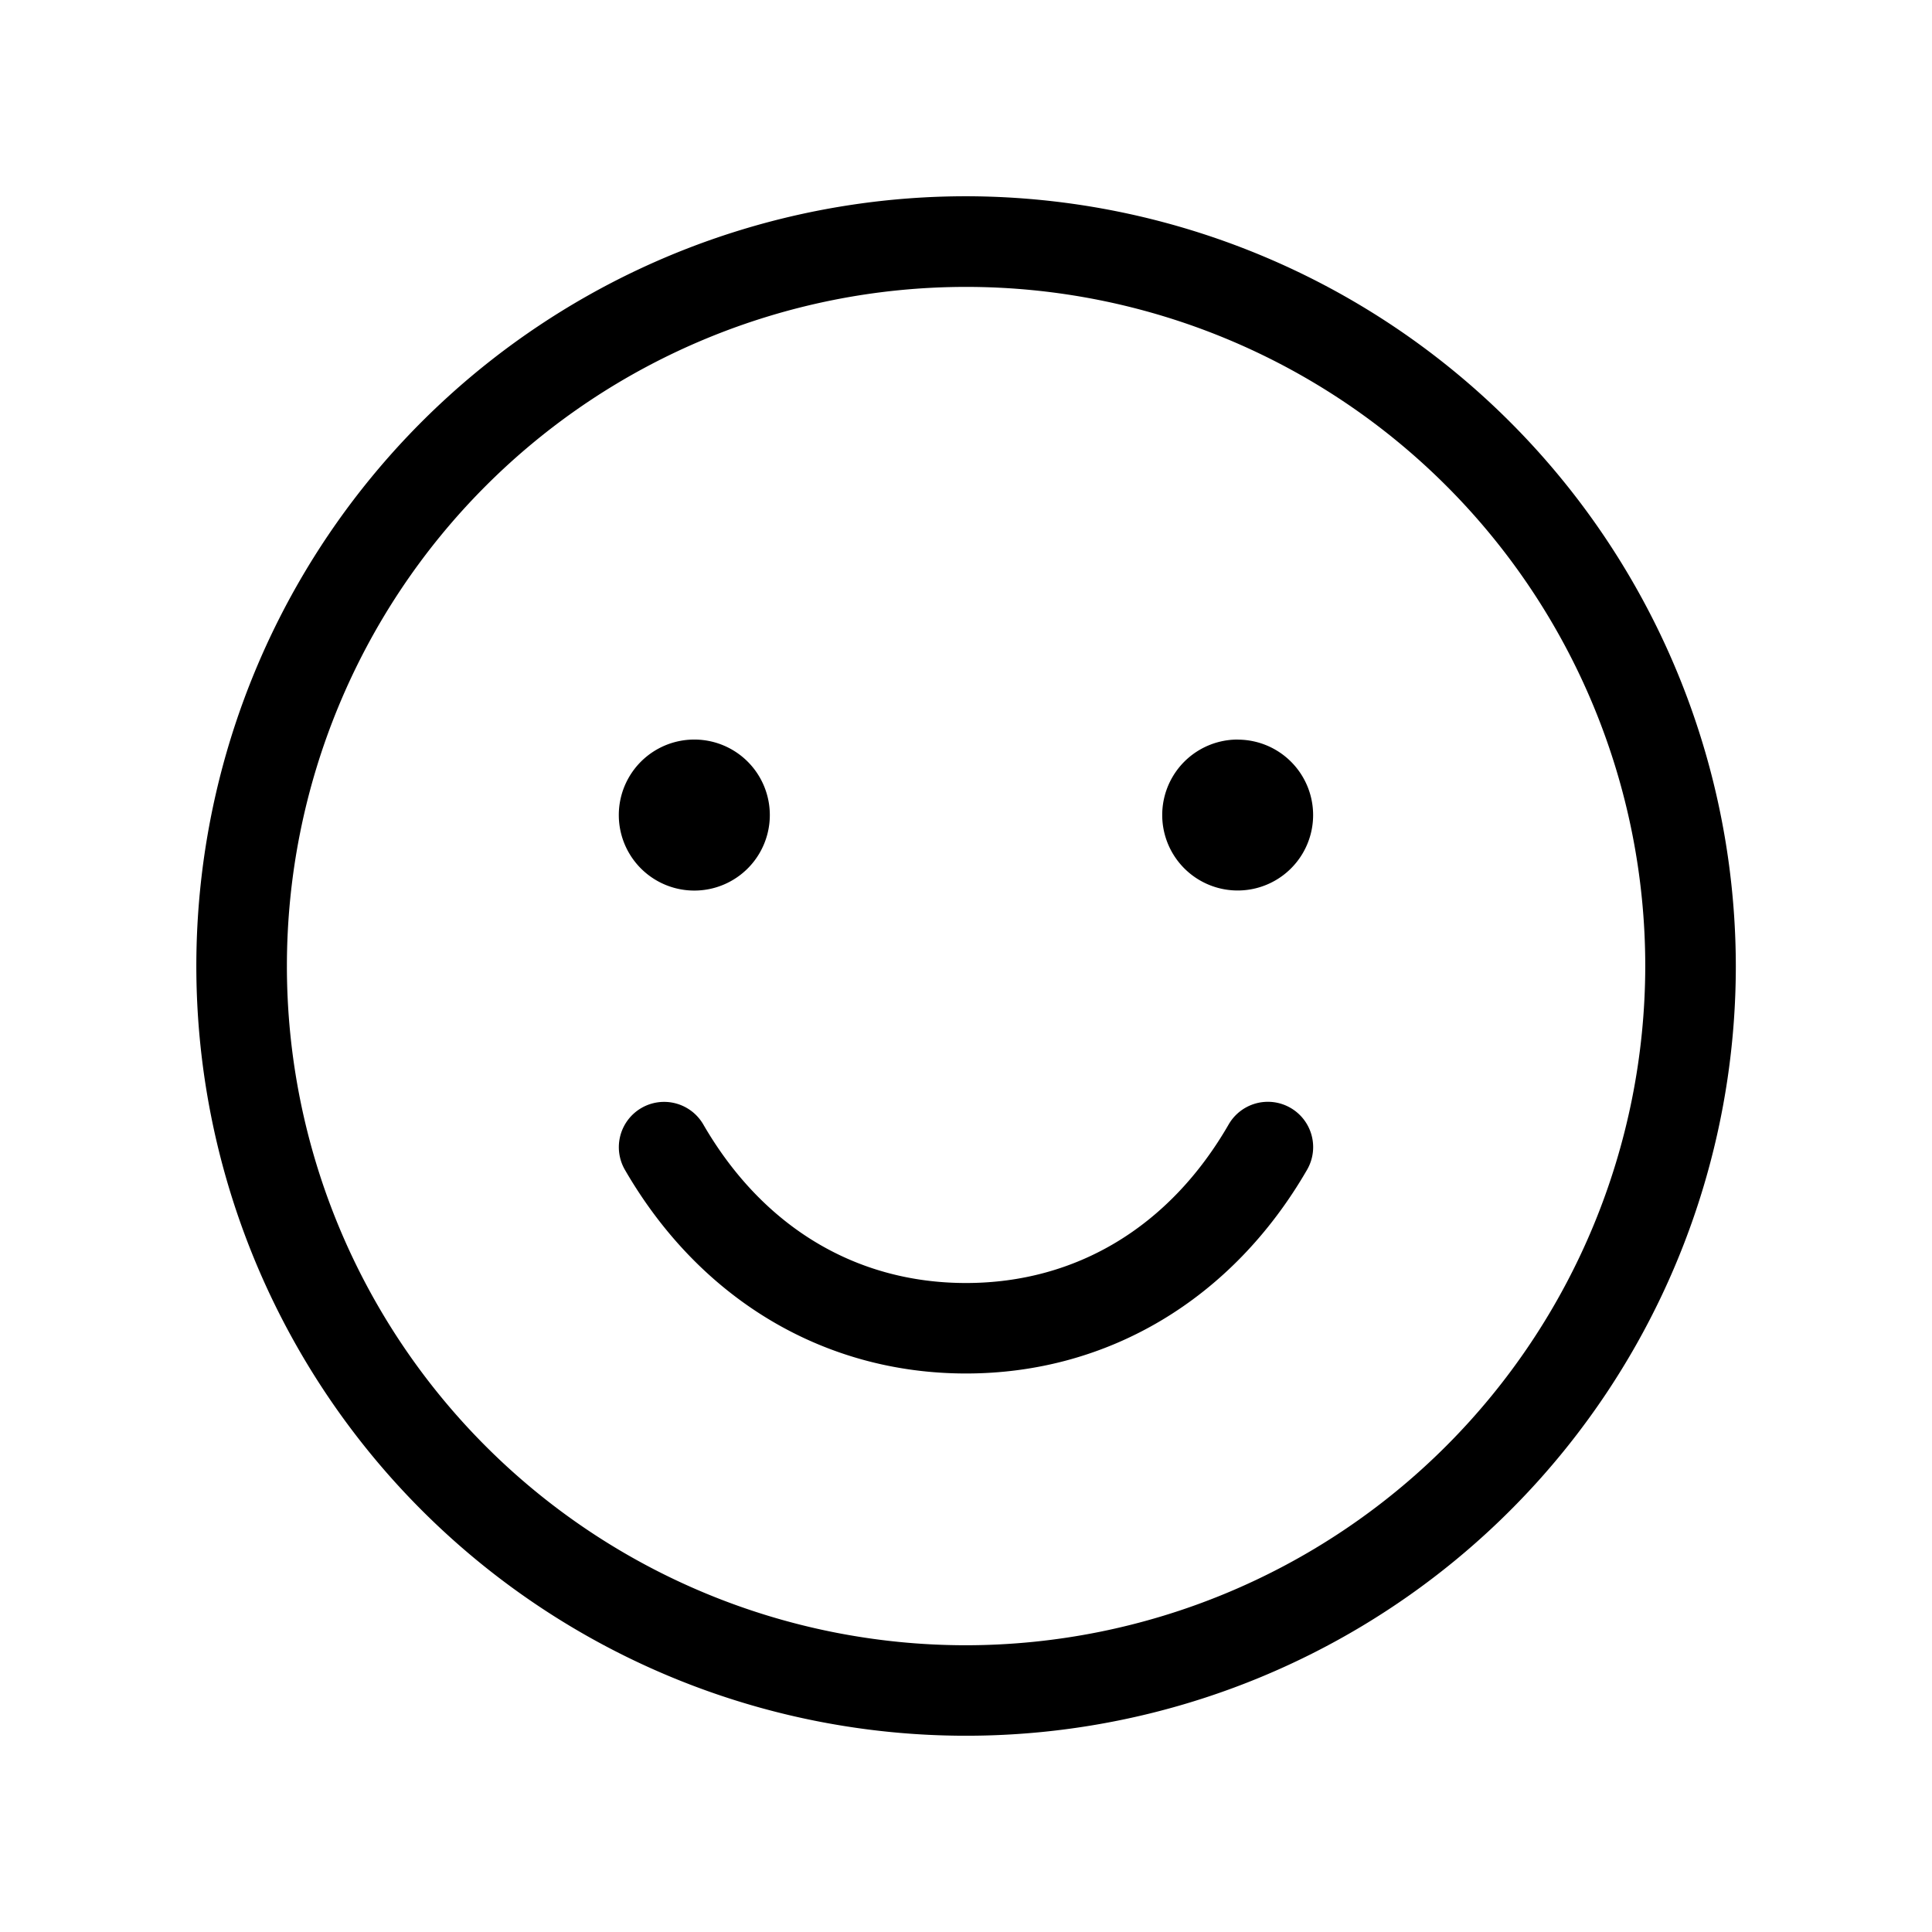 <svg width="24" height="24" viewBox="0 0 24 24" fill="currentColor" xmlns="http://www.w3.org/2000/svg"><path d="M16.237 14.531c-.93 1.609-2.474 2.531-4.237 2.531s-3.307-.922-4.237-2.53a.562.562 0 0 1 .974-.563c.735 1.27 1.893 1.969 3.263 1.969s2.531-.7 3.263-1.97a.562.562 0 1 1 .974.563M21.563 12A9.562 9.562 0 1 1 12 2.438 9.574 9.574 0 0 1 21.563 12m-1.125 0A8.437 8.437 0 1 0 12 20.438 8.447 8.447 0 0 0 20.438 12m-11.813-.937a.938.938 0 1 0 0-1.876.938.938 0 0 0 0 1.876m6.75-1.876a.937.937 0 1 0 0 1.875.937.937 0 0 0 0-1.874"/></svg>
